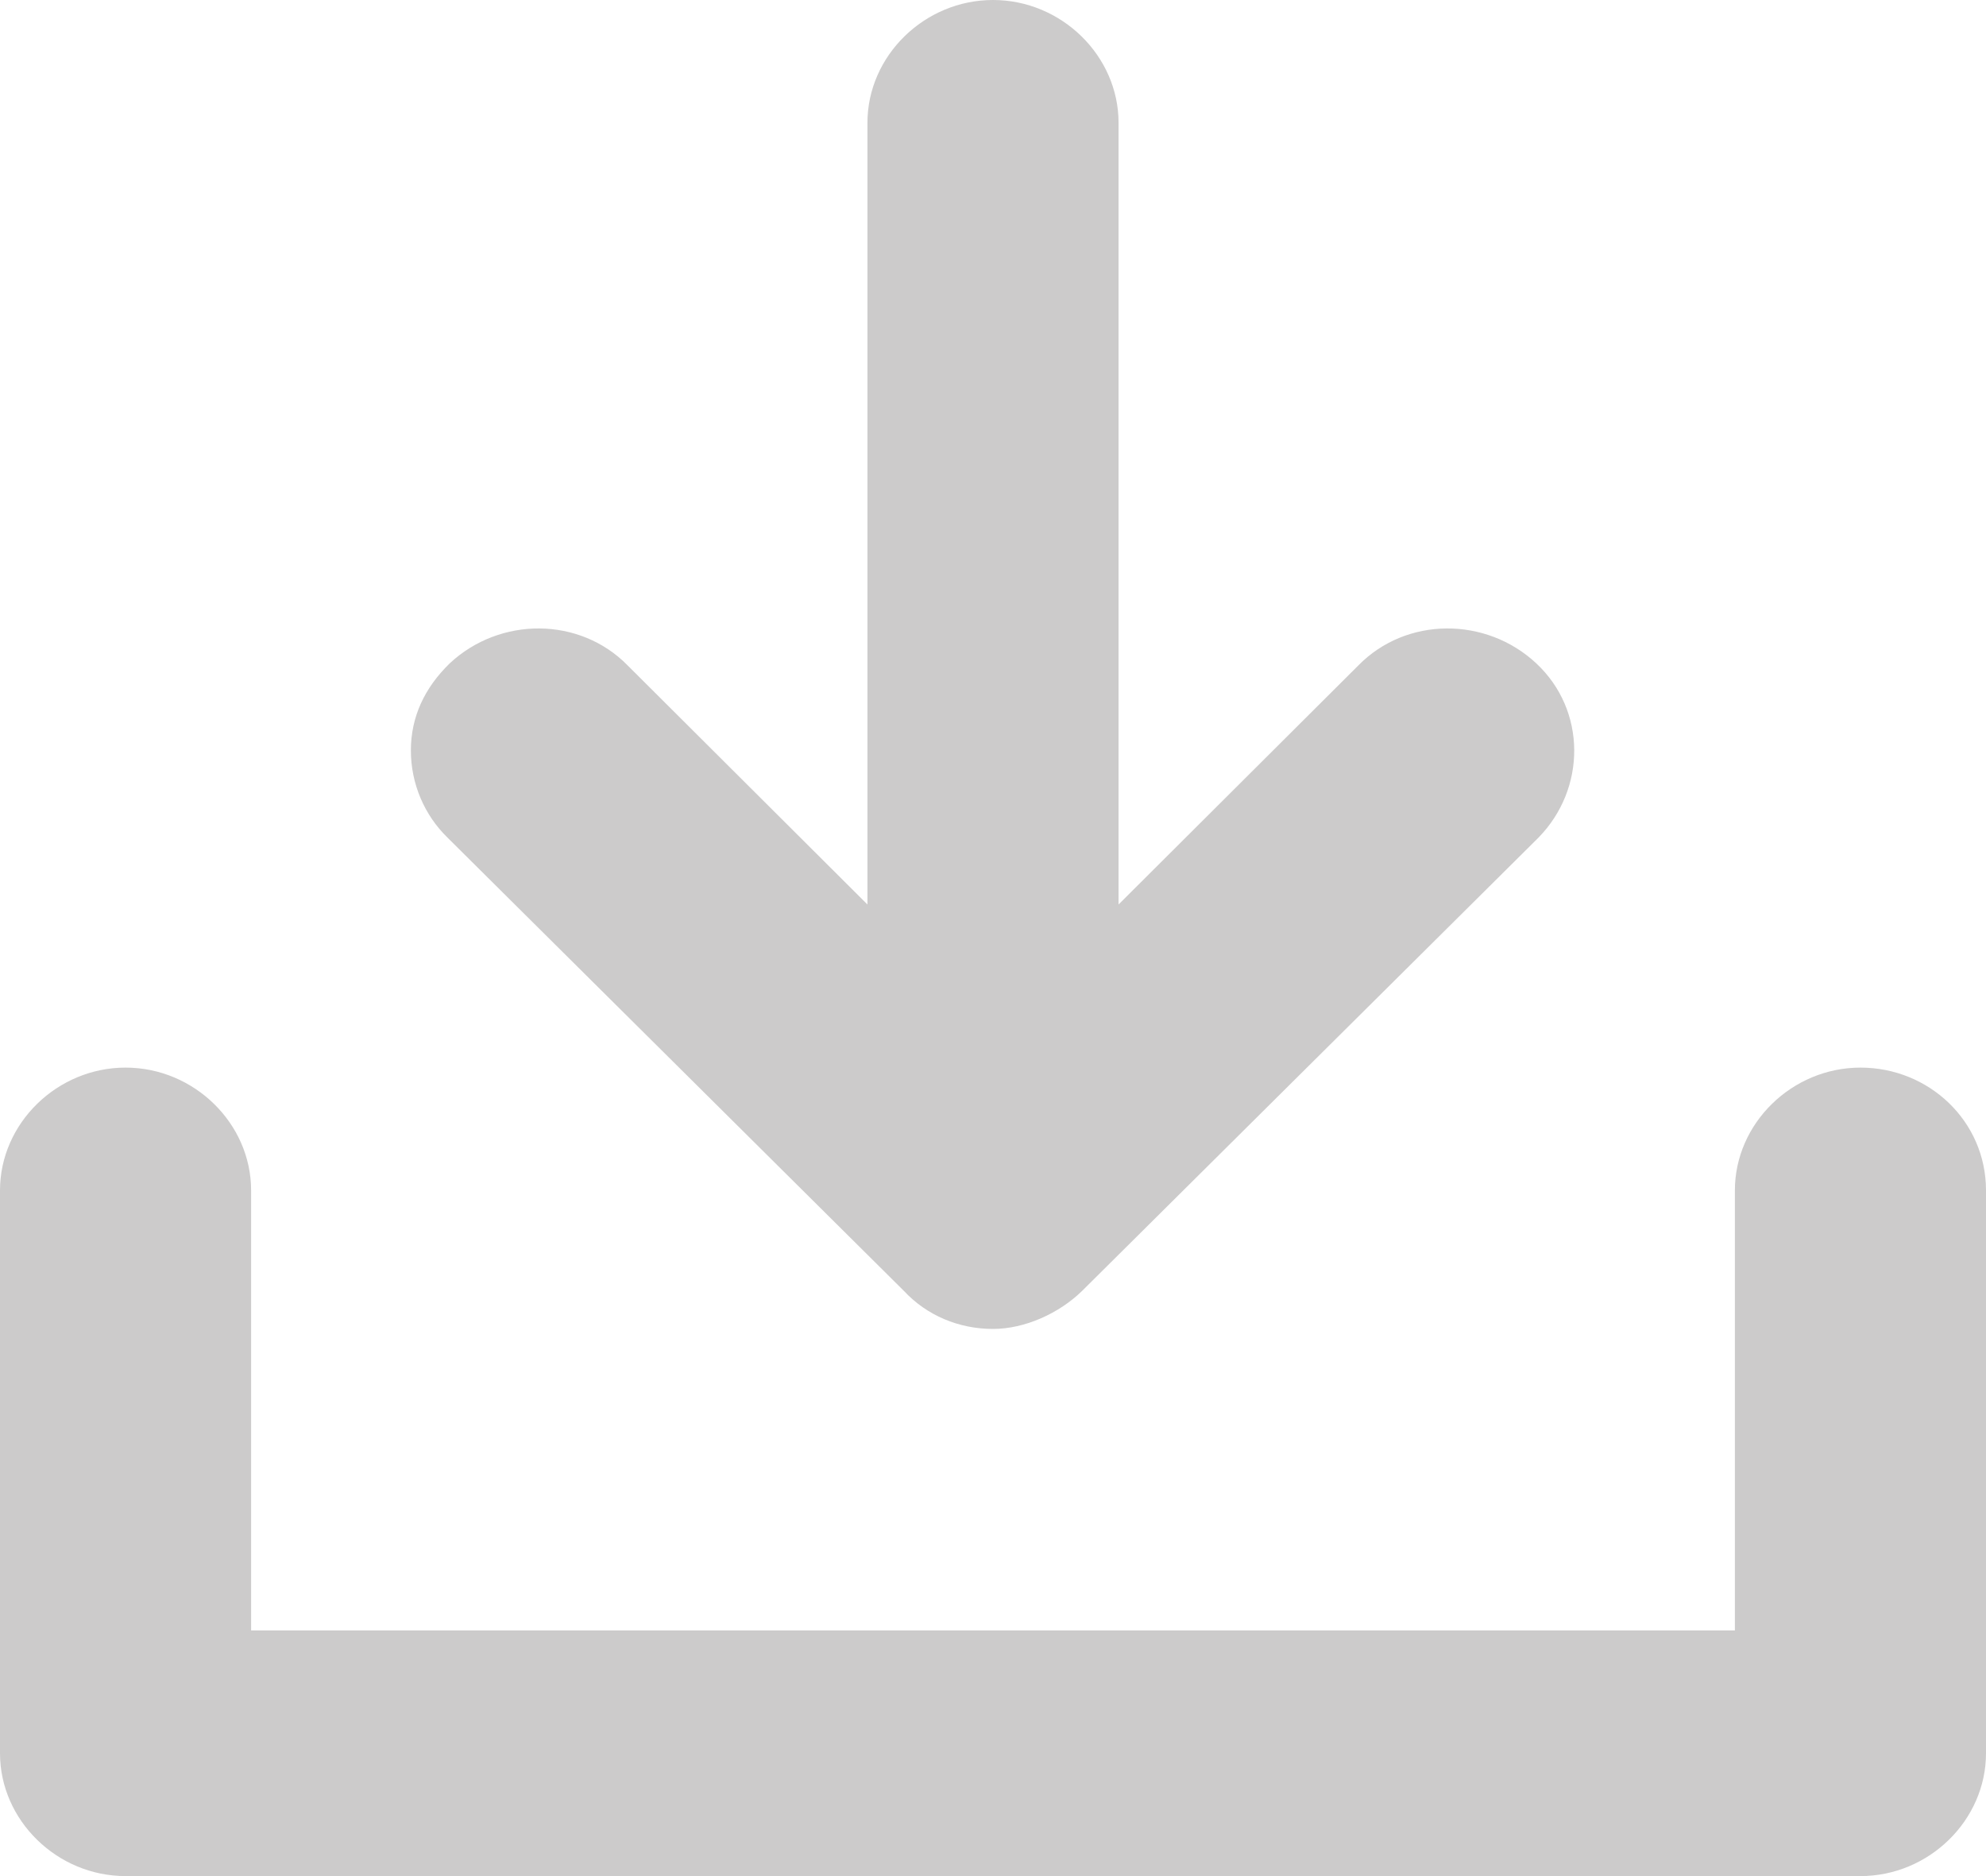 <svg width="18" height="17" viewBox="0 0 18 17" fill="none" xmlns="http://www.w3.org/2000/svg">
<path fill-rule="evenodd" clip-rule="evenodd" d="M9 12.042C9.29 12.042 9.6 11.9 9.807 11.698L13.945 7.589C14.379 7.144 14.379 6.436 13.924 6.011C13.469 5.586 12.745 5.586 12.31 6.031L10.138 8.196V1.113C10.138 0.506 9.621 0 9 0C8.379 0 7.862 0.506 7.862 1.113V8.196L5.69 6.031C5.255 5.586 4.531 5.586 4.076 6.011C3.848 6.233 3.724 6.496 3.724 6.8C3.724 7.104 3.848 7.387 4.055 7.589L8.193 11.698C8.4 11.92 8.69 12.042 9 12.042ZM15.724 10.787C15.724 10.18 16.241 9.674 16.862 9.674C17.483 9.674 18 10.159 18 10.787V15.887C18 16.494 17.483 17 16.862 17H1.138C0.517 17 0 16.494 0 15.887V10.787C0 10.18 0.517 9.674 1.138 9.674C1.759 9.674 2.276 10.18 2.276 10.787V14.774H15.724V10.787Z" fill="#CCCBCB"/>
</svg>
